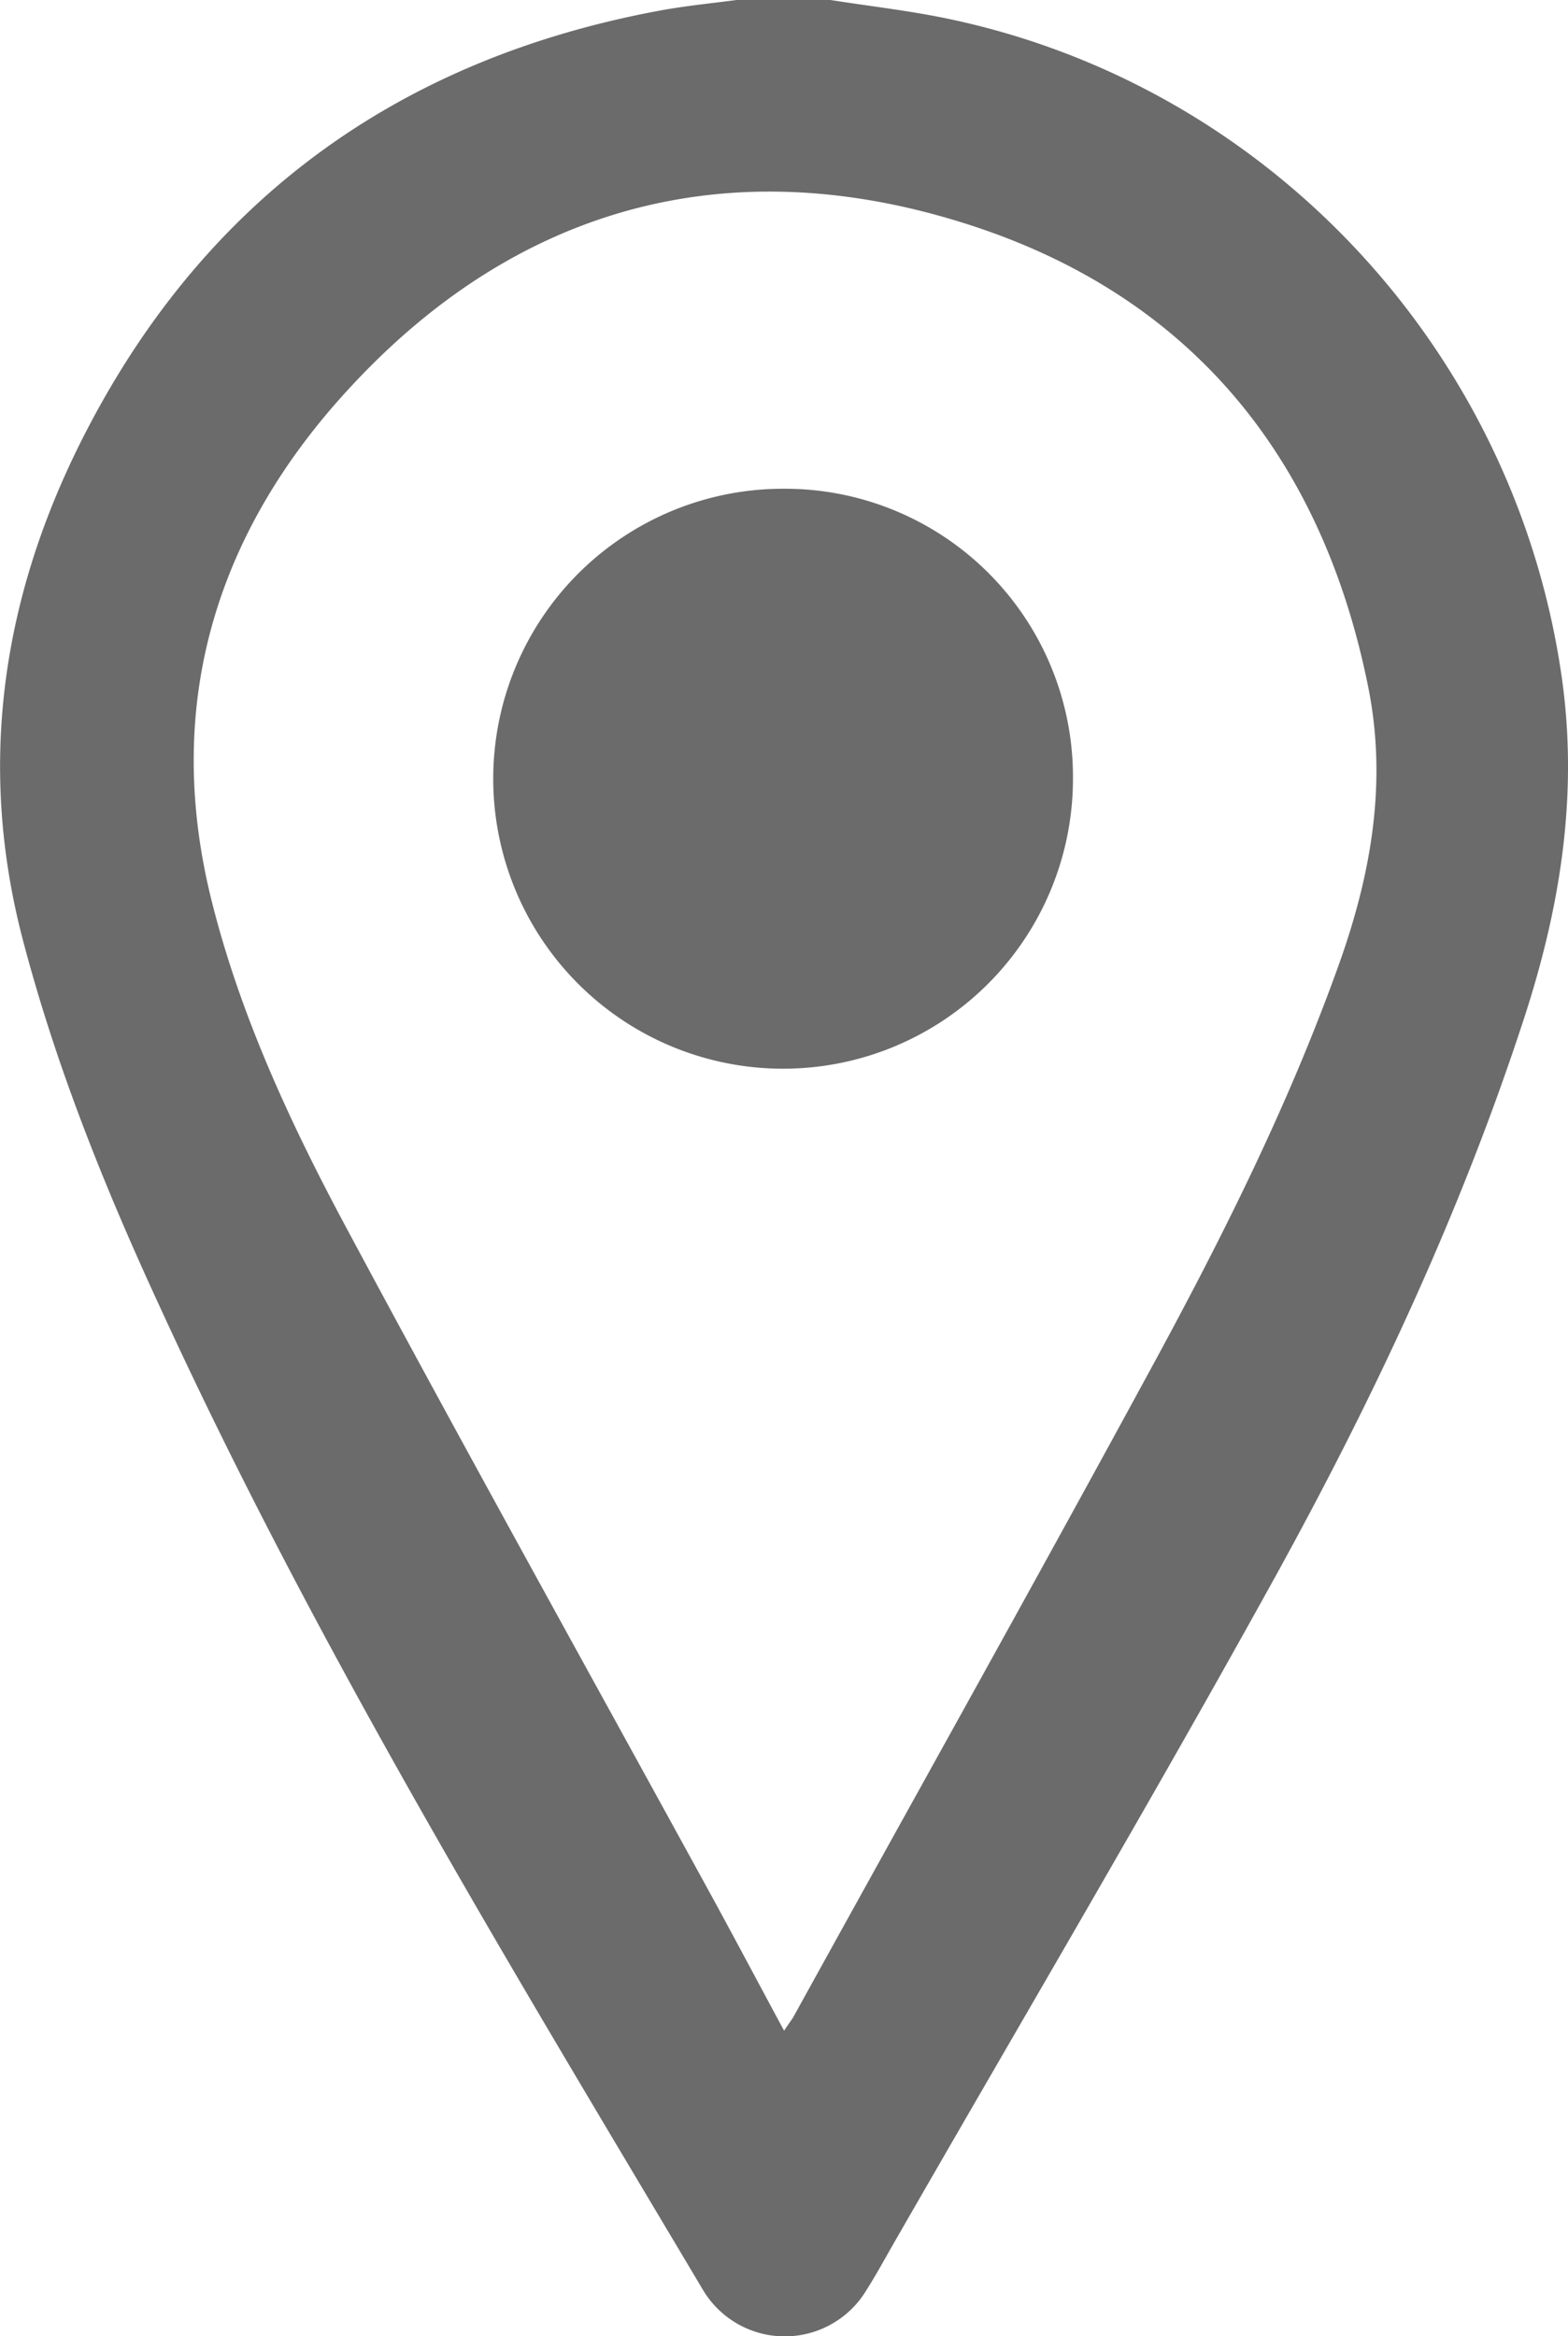 <svg id="Layer_1" data-name="Layer 1" xmlns="http://www.w3.org/2000/svg" viewBox="0 0 174.18 259.4"><defs><style>.cls-1{fill:#6b6b6b;}</style></defs><title>location-512</title><path class="cls-1" d="M151.06,14.3c4.32,0.68,8.67,1.17,12.95,2.06,35.65,7.41,62.95,36.76,68.24,72.82,1.93,13.15-.07,25.68-4.11,38.1-7.1,21.81-16.84,42.5-27.89,62.5-13.75,24.87-28.22,49.34-42.38,74-0.92,1.61-1.81,3.24-2.81,4.81a10.58,10.58,0,0,1-18.15,0C115.54,232.68,93.78,197,76.38,159c-6-13-11.34-26.3-15-40.22C56.28,99.47,59,80.94,67.74,63.46c13.34-26.66,35.08-42.58,64.45-48,2.89-.53,5.82-0.81,8.74-1.2h10.14Zm-5.15,225.49c0.52-.79.77-1.11,1-1.47,13-23.55,26.13-47,39-70.67,8.2-15,15.94-30.29,21.71-46.48,3.55-10,5.28-20.1,3.18-30.57-5.22-26-20.24-44-45.54-51.72C139.53,31,116.41,37.28,98,57c-15,16-21.12,35.16-15.76,57C85.44,127,91.15,139.23,97.48,151c13.35,24.9,27.1,49.59,40.67,74.37C140.7,230.05,143.18,234.73,145.91,239.79Z" transform="translate(-58.81 -14.3)"/><path class="cls-1" d="M178,100.8a32.2,32.2,0,1,1-32.12-32.23A32,32,0,0,1,178,100.8Z" transform="translate(-58.81 -14.3)"/></svg>